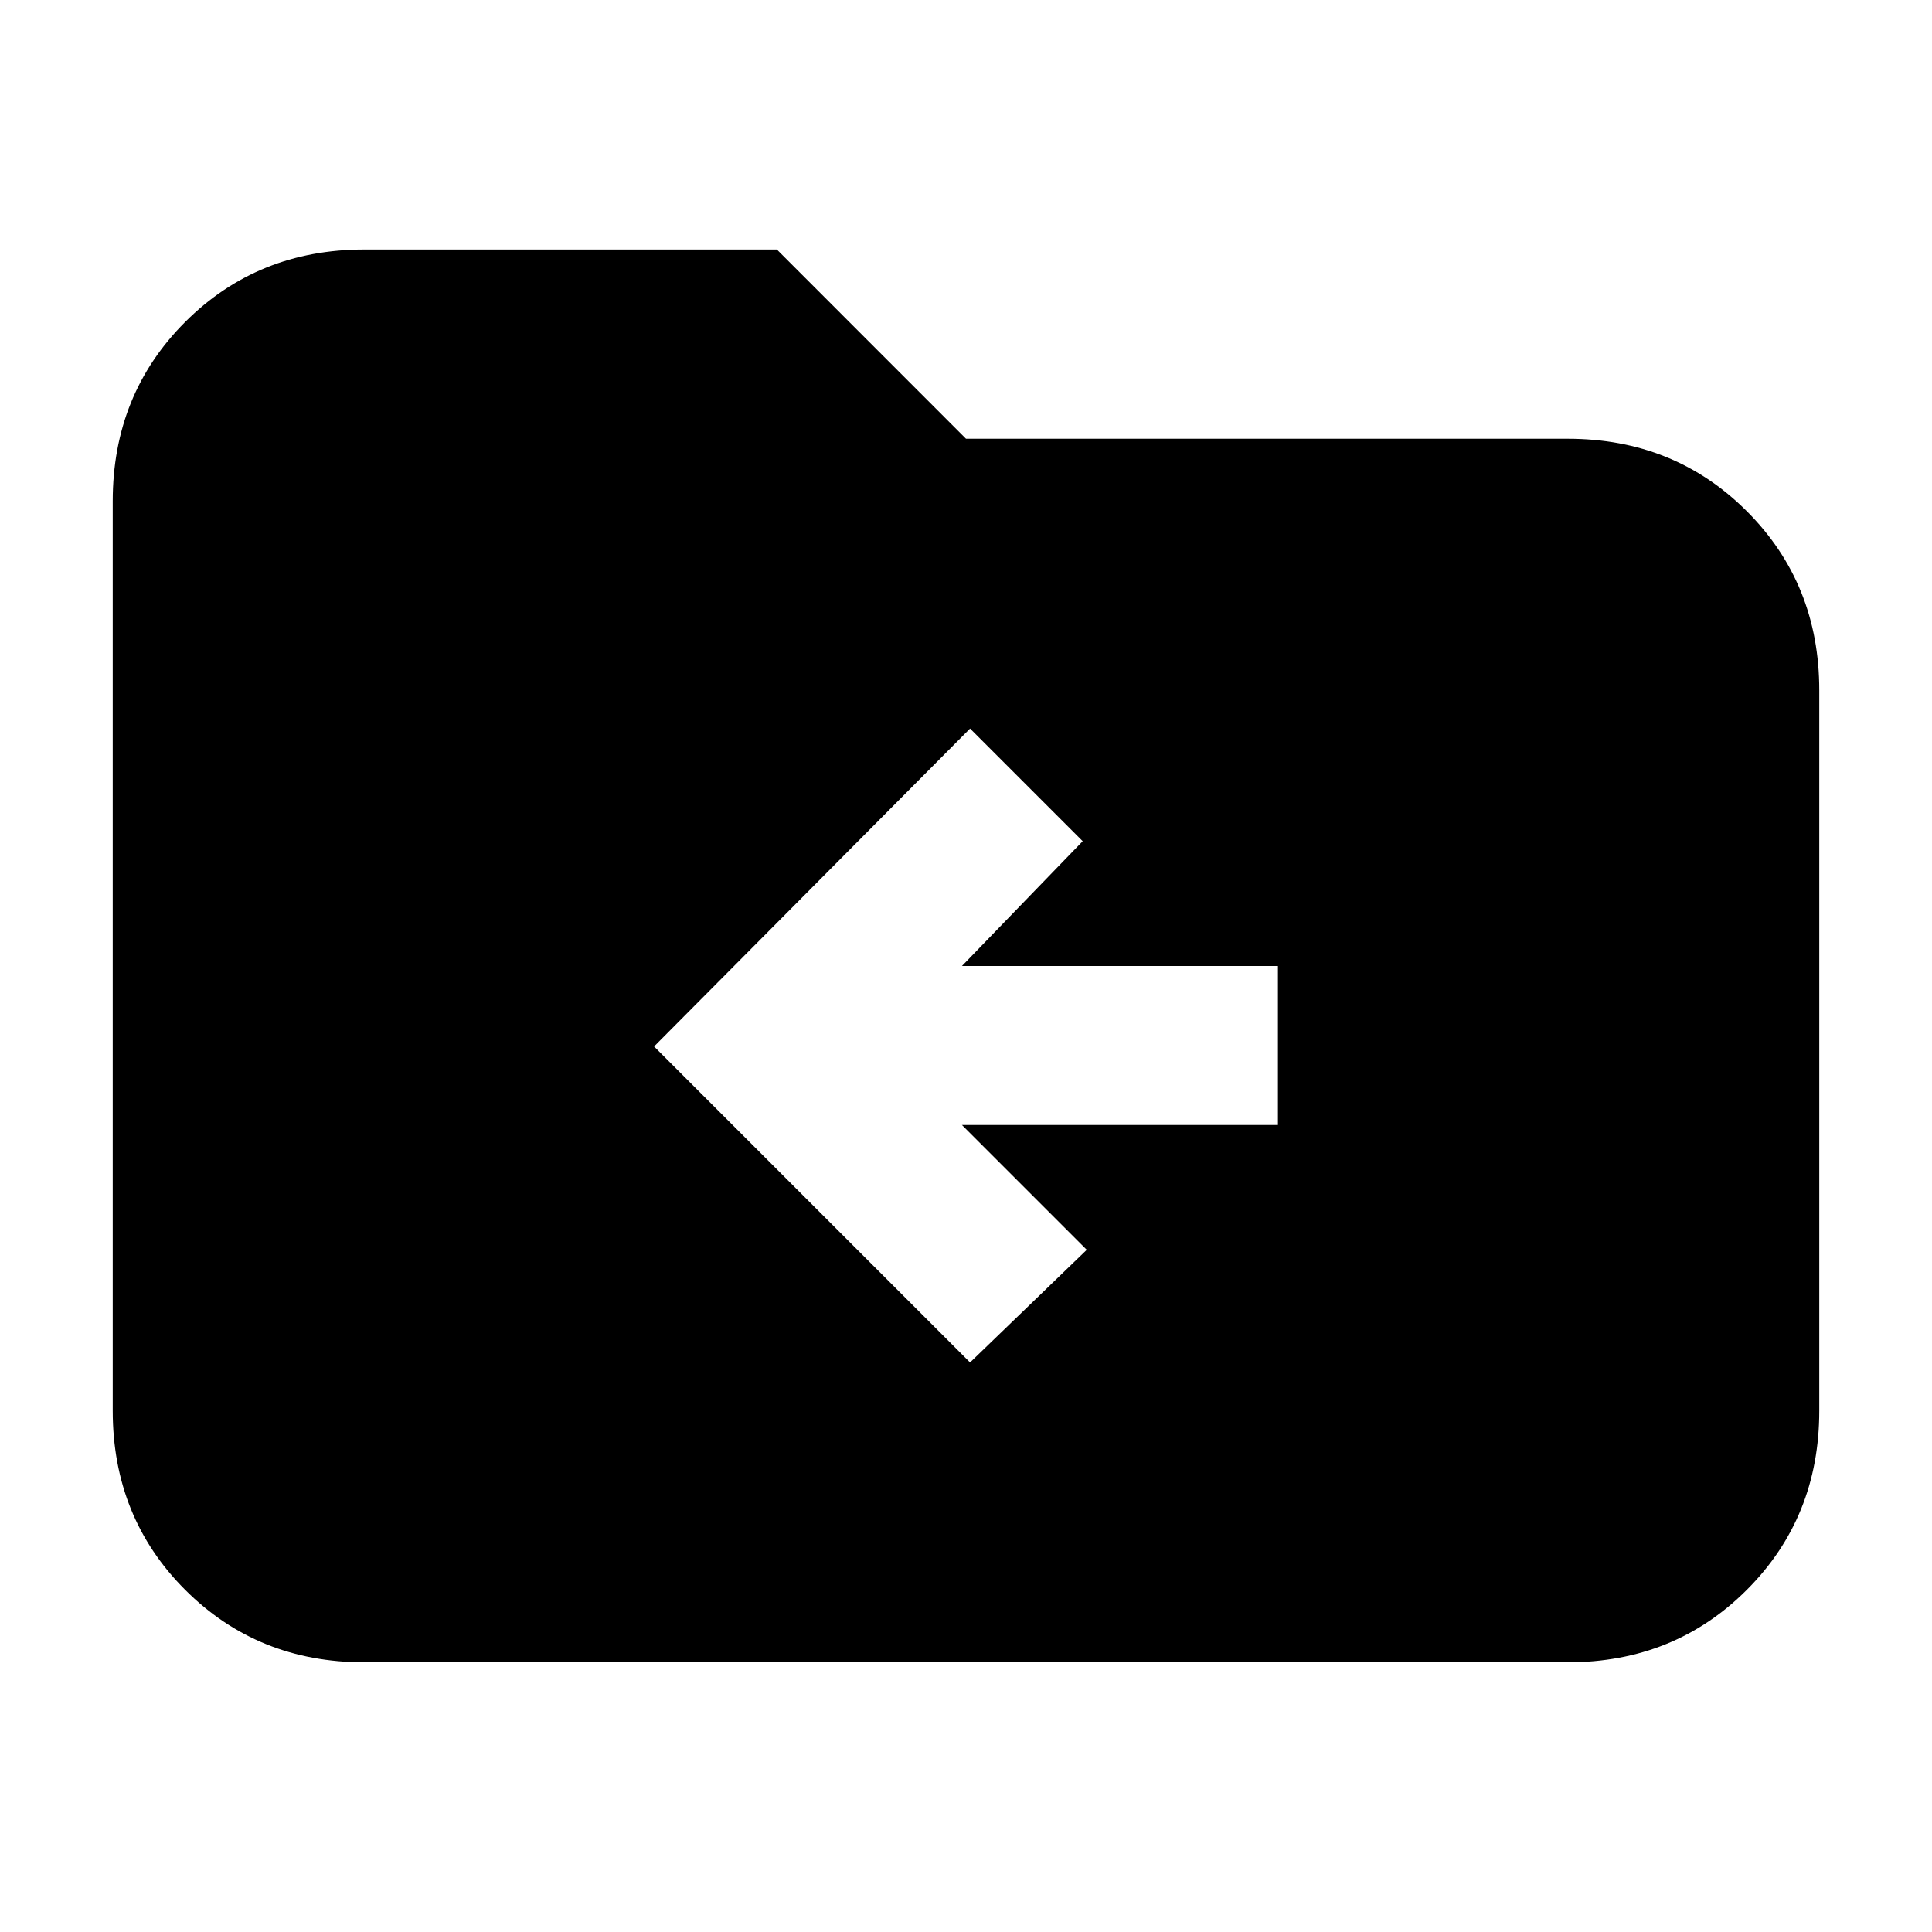 <svg xmlns="http://www.w3.org/2000/svg" height="20" width="20"><path d="m10.042 14.104 1.208-1.166-1.292-1.292h3.271V10H9.958l1.25-1.292-1.166-1.166-3.271 3.291Zm-6.271 3.104q-1.104 0-1.854-.75t-.75-1.854V5.188q0-1.105.75-1.855t1.854-.75h4.271L10 4.542h6.229q1.104 0 1.854.75t.75 1.854v7.458q0 1.104-.75 1.854t-1.854.75Z"/></svg>